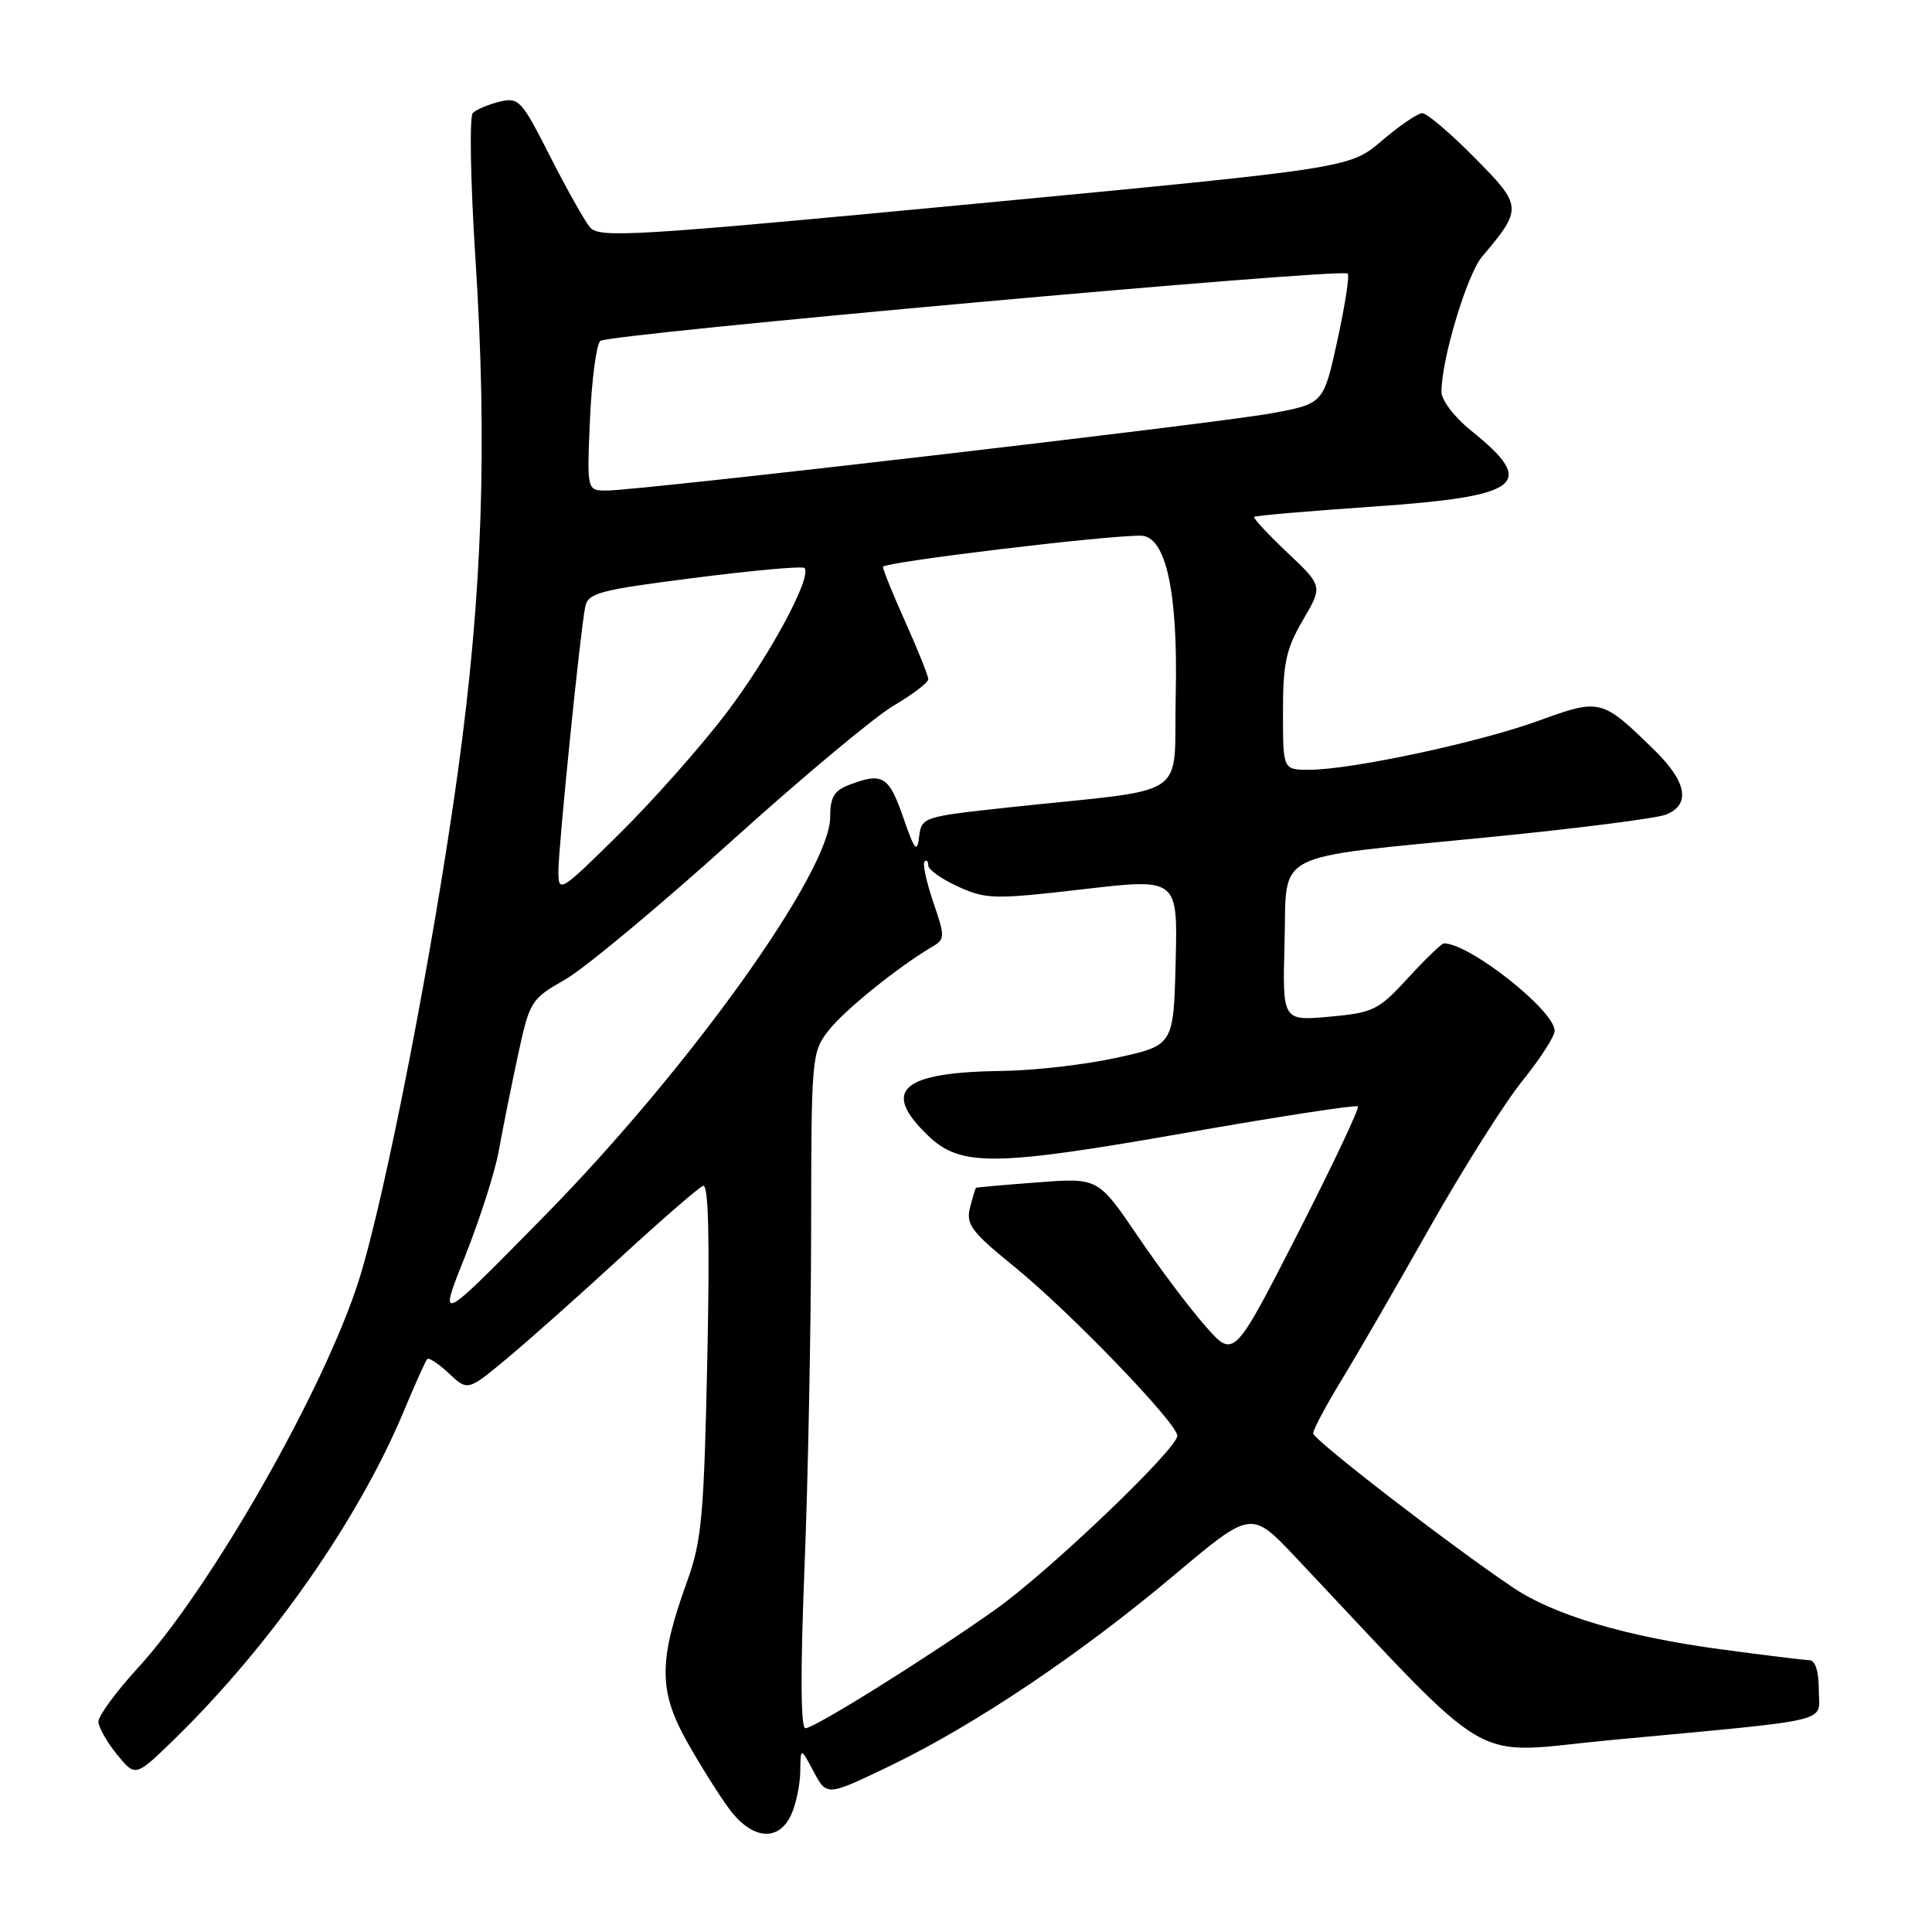<?xml version="1.0" encoding="UTF-8" standalone="no"?>
<!DOCTYPE svg PUBLIC "-//W3C//DTD SVG 1.1//EN" "http://www.w3.org/Graphics/SVG/1.1/DTD/svg11.dtd" >
<svg xmlns="http://www.w3.org/2000/svg" xmlns:xlink="http://www.w3.org/1999/xlink" version="1.1" viewBox="0 0 256 256">
 <g >
 <path fill="currentColor"
d=" M 104.84 240.45 C 105.48 239.05 106.02 236.46 106.04 234.70 C 106.08 231.50 106.08 231.50 107.82 234.76 C 109.56 238.02 109.56 238.02 118.03 233.94 C 129.23 228.53 143.18 219.16 155.65 208.66 C 165.80 200.12 165.80 200.12 171.65 206.32 C 198.70 234.97 194.25 232.38 213.31 230.58 C 243.71 227.72 241.00 228.38 241.00 223.88 C 241.00 221.45 240.53 219.99 239.75 219.98 C 239.06 219.97 233.78 219.32 228.00 218.54 C 215.45 216.85 205.95 214.03 200.50 210.37 C 192.11 204.73 174.00 190.76 174.00 189.92 C 174.00 189.43 175.72 186.21 177.82 182.77 C 179.92 179.32 185.19 170.20 189.54 162.50 C 193.90 154.80 199.38 146.12 201.73 143.21 C 204.08 140.30 206.00 137.32 206.00 136.59 C 206.00 133.90 194.73 125.00 191.33 125.00 C 191.03 125.00 188.89 127.06 186.58 129.58 C 182.65 133.86 181.98 134.19 176.15 134.72 C 169.93 135.28 169.93 135.28 170.21 124.96 C 170.56 112.51 167.99 113.84 197.50 110.91 C 209.05 109.77 219.51 108.43 220.75 107.94 C 224.05 106.62 223.52 103.60 219.25 99.43 C 212.22 92.55 212.08 92.52 203.82 95.52 C 195.88 98.40 179.02 102.00 173.46 102.00 C 170.00 102.00 170.00 102.00 170.00 94.34 C 170.00 87.86 170.41 85.98 172.64 82.17 C 175.28 77.66 175.28 77.66 170.58 73.22 C 168.00 70.78 166.02 68.65 166.19 68.49 C 166.36 68.32 173.44 67.71 181.93 67.13 C 201.66 65.77 203.75 64.15 194.94 57.07 C 192.72 55.29 191.00 53.03 191.00 51.91 C 191.00 47.62 194.38 36.37 196.39 34.00 C 201.77 27.63 201.75 27.31 195.37 20.87 C 192.18 17.64 189.07 15.00 188.46 15.00 C 187.86 15.00 185.45 16.64 183.11 18.64 C 178.85 22.28 178.85 22.28 129.18 27.00 C 83.76 31.31 79.39 31.58 78.17 30.11 C 77.43 29.22 75.05 24.97 72.86 20.66 C 69.10 13.25 68.73 12.85 66.19 13.48 C 64.71 13.84 63.12 14.51 62.65 14.97 C 62.19 15.42 62.34 24.05 62.99 34.15 C 64.60 59.00 63.93 78.55 60.68 102.21 C 57.45 125.65 51.04 158.60 47.56 169.61 C 43.00 184.03 27.95 210.45 18.25 221.03 C 15.36 224.19 13.02 227.38 13.04 228.13 C 13.06 228.89 14.17 230.84 15.51 232.49 C 17.95 235.47 17.95 235.47 23.07 230.49 C 35.86 218.01 47.51 201.36 53.50 187.00 C 54.99 183.43 56.39 180.31 56.61 180.08 C 56.83 179.85 58.13 180.71 59.49 181.99 C 61.98 184.33 61.98 184.33 67.24 179.95 C 70.13 177.54 76.92 171.50 82.32 166.53 C 87.72 161.57 92.60 157.33 93.17 157.13 C 93.88 156.88 94.06 164.18 93.72 180.13 C 93.28 200.82 92.98 204.19 91.06 209.50 C 87.26 220.01 87.25 223.99 90.98 230.69 C 92.77 233.88 95.33 237.96 96.67 239.75 C 99.69 243.78 103.19 244.08 104.84 240.45 Z  M 106.60 207.75 C 107.07 196.06 107.46 175.92 107.48 162.98 C 107.50 139.94 107.55 139.41 109.81 136.52 C 111.92 133.83 119.06 128.07 123.53 125.45 C 125.23 124.45 125.24 124.14 123.66 119.53 C 122.75 116.85 122.23 114.44 122.50 114.16 C 122.78 113.89 123.00 114.12 123.00 114.68 C 123.00 115.24 124.79 116.50 126.97 117.49 C 130.69 119.17 131.76 119.19 143.51 117.83 C 156.06 116.37 156.06 116.37 155.78 127.44 C 155.50 138.50 155.50 138.50 148.00 140.15 C 143.88 141.06 137.08 141.85 132.90 141.90 C 119.41 142.07 116.68 144.45 123.01 150.51 C 127.29 154.61 131.76 154.56 157.00 150.13 C 169.38 147.95 179.69 146.37 179.93 146.60 C 180.16 146.83 176.56 154.44 171.93 163.51 C 163.50 180.00 163.50 180.00 159.75 175.75 C 157.68 173.41 153.63 168.03 150.75 163.78 C 145.50 156.06 145.50 156.06 137.50 156.67 C 133.10 157.00 129.42 157.33 129.33 157.39 C 129.24 157.45 128.88 158.64 128.53 160.03 C 127.97 162.24 128.72 163.23 134.40 167.84 C 141.72 173.78 156.00 188.59 156.00 190.25 C 156.00 191.98 139.09 208.15 131.98 213.21 C 123.22 219.44 107.93 229.00 106.72 229.00 C 106.09 229.00 106.05 221.47 106.60 207.75 Z  M 61.61 166.50 C 63.58 161.55 65.60 155.25 66.09 152.50 C 66.58 149.75 67.71 144.12 68.60 139.98 C 70.18 132.64 70.34 132.39 74.86 129.81 C 77.41 128.36 87.23 120.19 96.68 111.67 C 106.12 103.14 115.91 94.96 118.43 93.49 C 120.94 92.02 123.00 90.44 123.00 90.00 C 123.00 89.55 121.65 86.18 120.00 82.50 C 118.35 78.82 117.00 75.50 117.00 75.11 C 117.00 74.49 146.54 70.93 151.17 70.98 C 154.48 71.02 156.10 78.38 155.79 92.00 C 155.46 106.23 158.23 104.35 133.81 106.97 C 122.29 108.21 122.11 108.27 121.79 110.86 C 121.52 113.09 121.19 112.68 119.66 108.25 C 117.78 102.83 116.93 102.32 112.57 103.98 C 110.52 104.75 110.00 105.63 110.00 108.28 C 110.00 115.50 91.33 141.58 72.26 161.00 C 58.02 175.50 58.02 175.50 61.61 166.50 Z  M 73.99 115.48 C 73.99 112.27 76.86 83.84 77.54 80.43 C 77.91 78.57 79.32 78.19 92.03 76.57 C 99.77 75.58 106.32 74.99 106.59 75.26 C 107.68 76.35 101.96 86.97 96.23 94.50 C 92.89 98.90 86.52 106.09 82.07 110.48 C 74.23 118.22 74.00 118.37 73.99 115.48 Z  M 78.18 55.50 C 78.41 50.28 79.02 45.63 79.55 45.17 C 80.59 44.25 177.82 35.49 178.58 36.25 C 178.84 36.50 178.22 40.49 177.21 45.11 C 175.37 53.50 175.37 53.50 168.44 54.77 C 160.94 56.14 84.72 65.00 80.39 65.00 C 77.76 65.00 77.76 65.00 78.18 55.50 Z "/>
</g>
</svg>